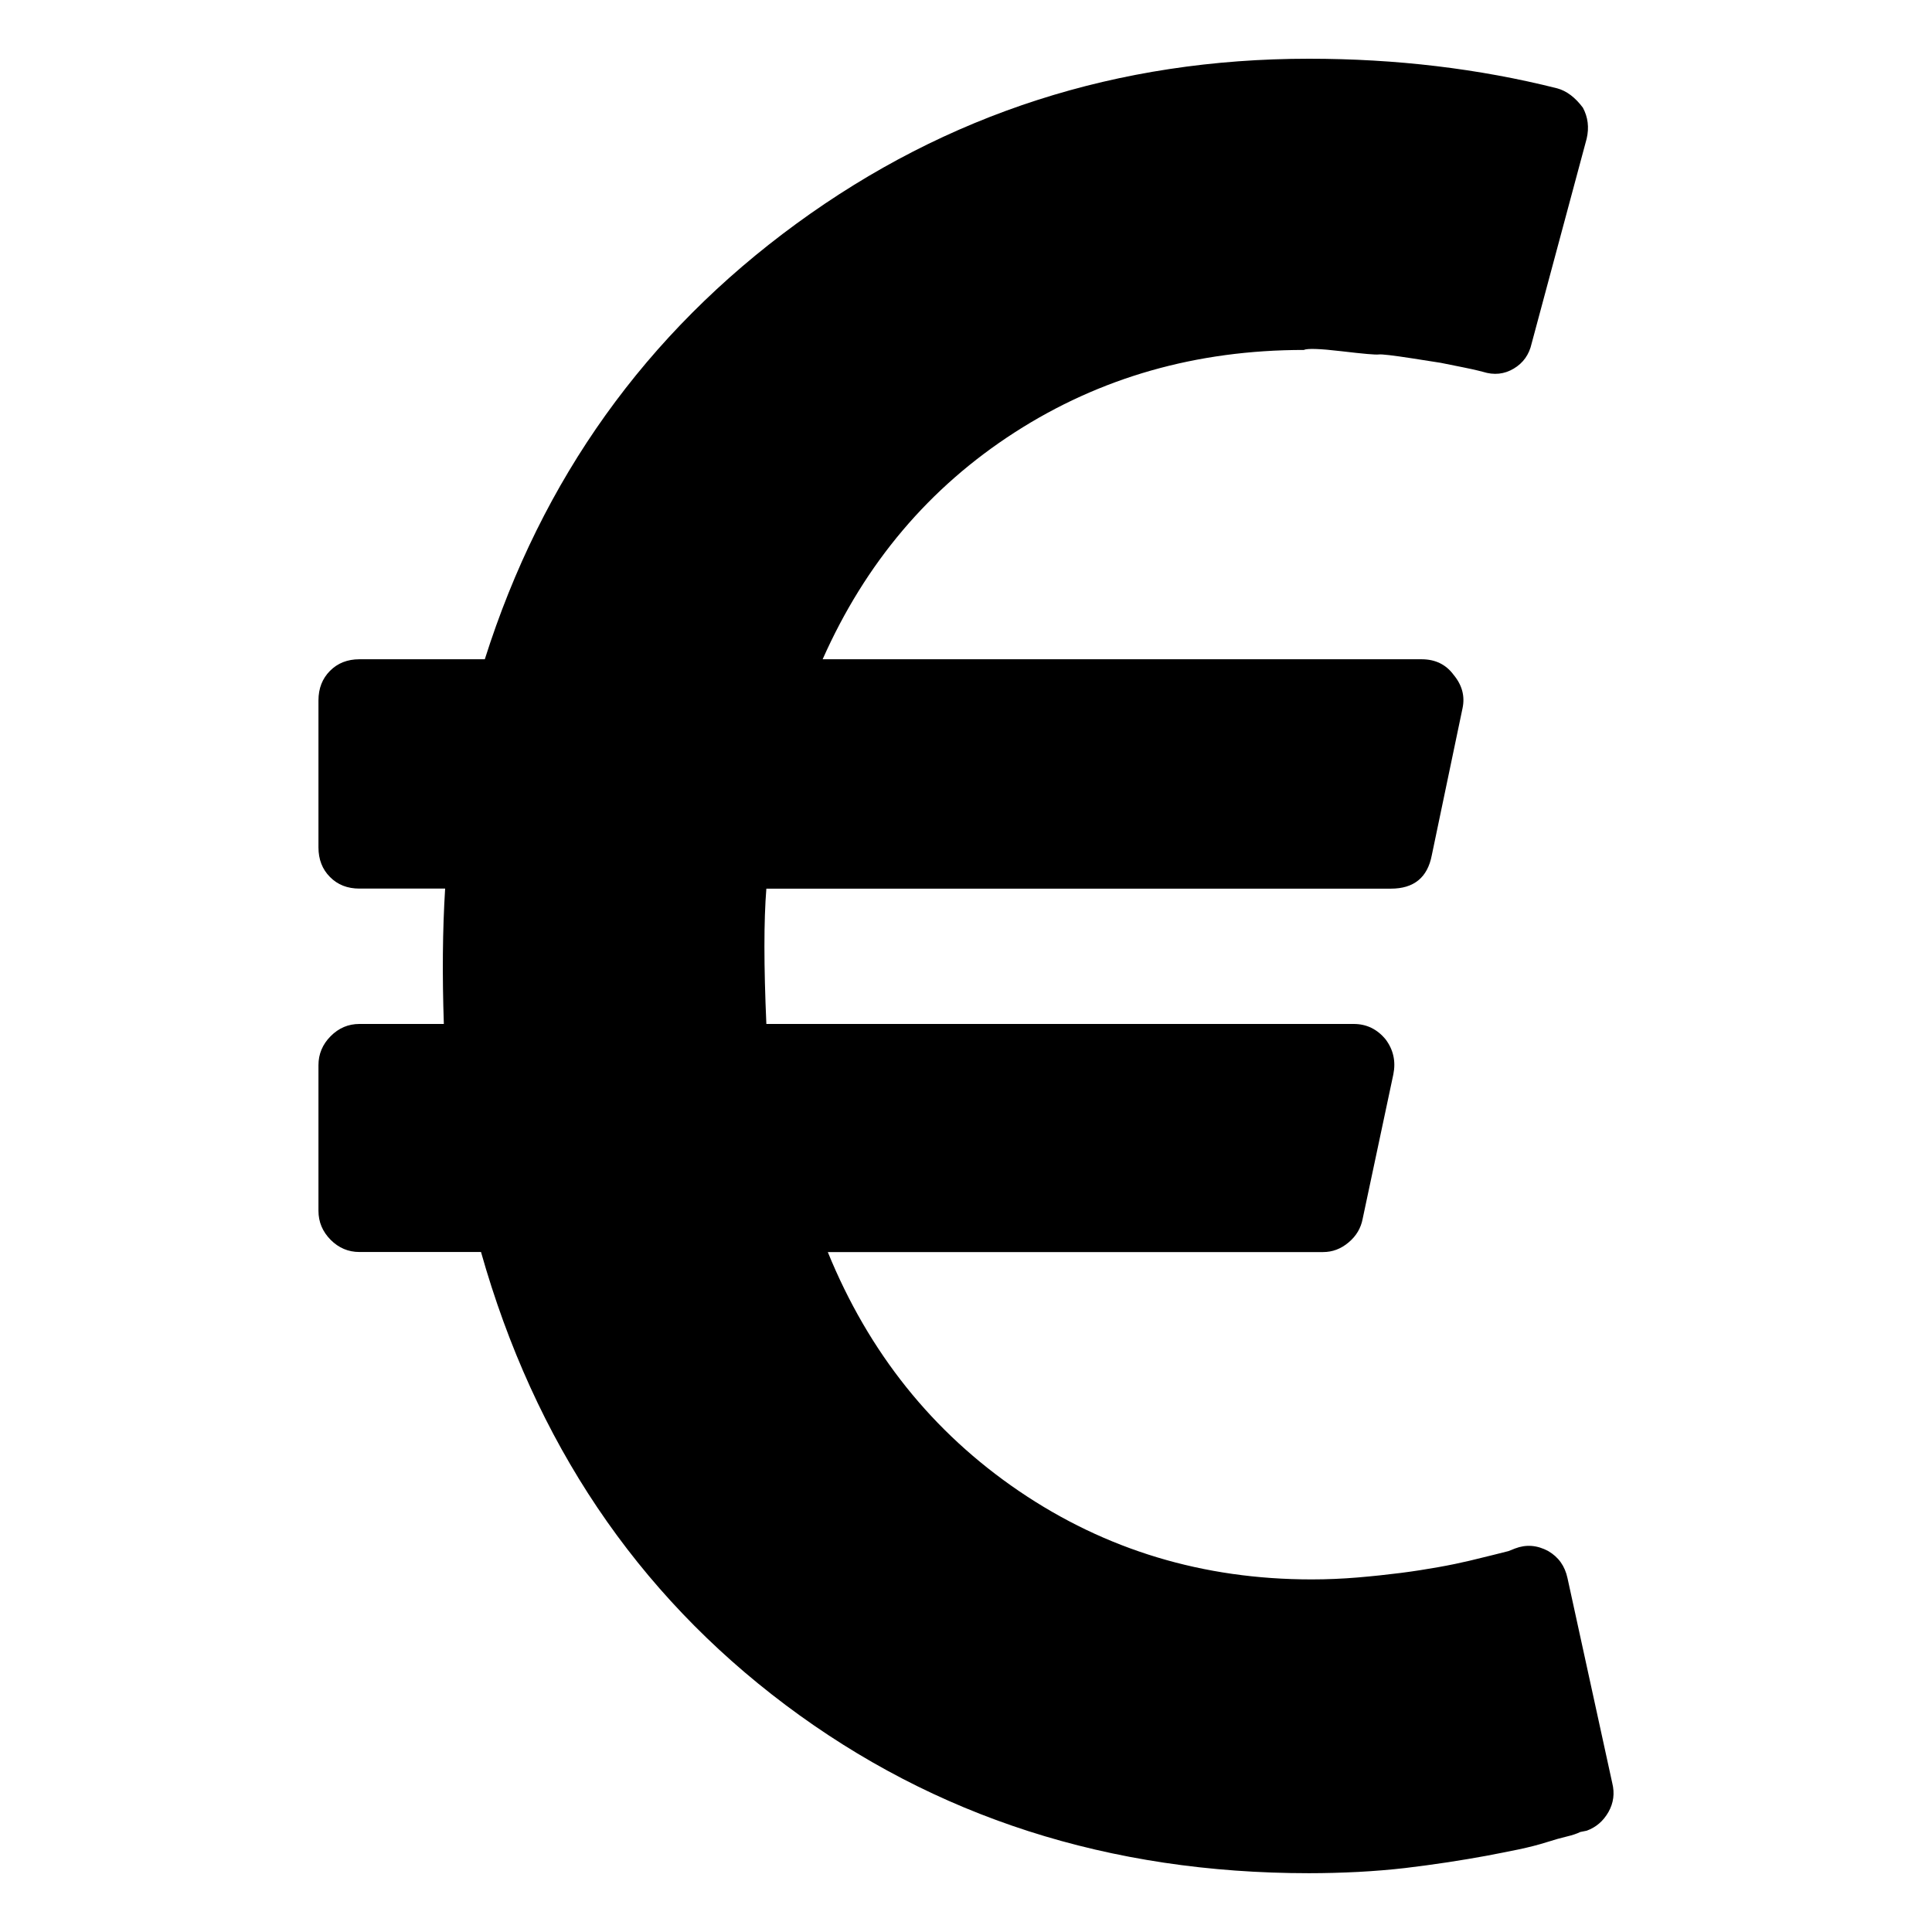 <svg xmlns="http://www.w3.org/2000/svg" width="30" height="30" viewBox="0 0 30 30">
  <path d="M25.035,27.687 L24.34,24.505 C24.3,24.318 24.201,24.178 24.041,24.085 C23.869,23.992 23.697,23.979 23.525,24.045 L23.425,24.085 L23.187,24.145 C23.08,24.172 22.958,24.202 22.819,24.235 C22.68,24.268 22.518,24.302 22.332,24.335 C22.147,24.368 21.951,24.399 21.746,24.425 C21.541,24.451 21.319,24.475 21.081,24.495 C20.842,24.515 20.604,24.525 20.365,24.525 C18.683,24.525 17.169,24.068 15.824,23.154 C14.48,22.24 13.49,21.003 12.854,19.442 L20.544,19.442 C20.69,19.442 20.822,19.393 20.941,19.292 C21.06,19.193 21.133,19.069 21.16,18.922 L21.636,16.681 C21.676,16.481 21.636,16.301 21.517,16.141 C21.385,15.98 21.219,15.9 21.02,15.9 L11.9,15.9 C11.86,14.993 11.86,14.293 11.9,13.799 L21.597,13.799 C21.955,13.799 22.167,13.626 22.233,13.279 L22.71,10.998 C22.75,10.811 22.704,10.638 22.571,10.478 C22.452,10.317 22.286,10.237 22.074,10.237 L12.774,10.237 C13.437,8.743 14.43,7.569 15.755,6.715 C17.08,5.861 18.577,5.434 20.246,5.434 C20.299,5.408 20.495,5.414 20.832,5.454 C21.17,5.494 21.362,5.511 21.409,5.504 C21.454,5.498 21.627,5.518 21.925,5.564 C22.223,5.611 22.372,5.634 22.372,5.634 L22.72,5.704 C22.82,5.724 22.896,5.741 22.949,5.754 L23.028,5.774 C23.2,5.828 23.359,5.811 23.505,5.724 C23.651,5.637 23.744,5.508 23.783,5.334 L24.638,2.152 C24.678,1.979 24.658,1.819 24.579,1.672 C24.459,1.512 24.327,1.412 24.181,1.372 C22.962,1.065 21.677,0.912 20.326,0.912 C17.358,0.912 14.705,1.766 12.367,3.473 C10.029,5.181 8.416,7.435 7.528,10.237 L5.581,10.237 C5.395,10.237 5.243,10.297 5.124,10.417 C5.005,10.537 4.945,10.69 4.945,10.877 L4.945,13.158 C4.945,13.345 5.005,13.499 5.124,13.618 C5.243,13.739 5.396,13.798 5.581,13.798 L6.912,13.798 C6.872,14.439 6.866,15.139 6.892,15.9 L5.581,15.9 C5.409,15.9 5.26,15.963 5.134,16.09 C5.008,16.217 4.945,16.367 4.945,16.54 L4.945,18.801 C4.945,18.975 5.008,19.124 5.134,19.252 C5.26,19.378 5.409,19.441 5.581,19.441 L7.469,19.441 C8.303,22.39 9.88,24.734 12.198,26.475 C14.517,28.216 17.226,29.087 20.326,29.087 C20.578,29.087 20.832,29.08 21.091,29.067 C21.35,29.053 21.591,29.033 21.817,29.007 C22.042,28.98 22.264,28.95 22.482,28.917 C22.701,28.883 22.9,28.85 23.078,28.817 C23.257,28.783 23.426,28.75 23.585,28.717 C23.744,28.683 23.886,28.647 24.012,28.607 C24.138,28.567 24.244,28.537 24.33,28.517 C24.416,28.497 24.486,28.473 24.539,28.447 L24.638,28.427 C24.784,28.374 24.896,28.277 24.976,28.137 C25.055,27.997 25.075,27.847 25.035,27.687 L25.035,27.687 Z"></path>
</svg>
